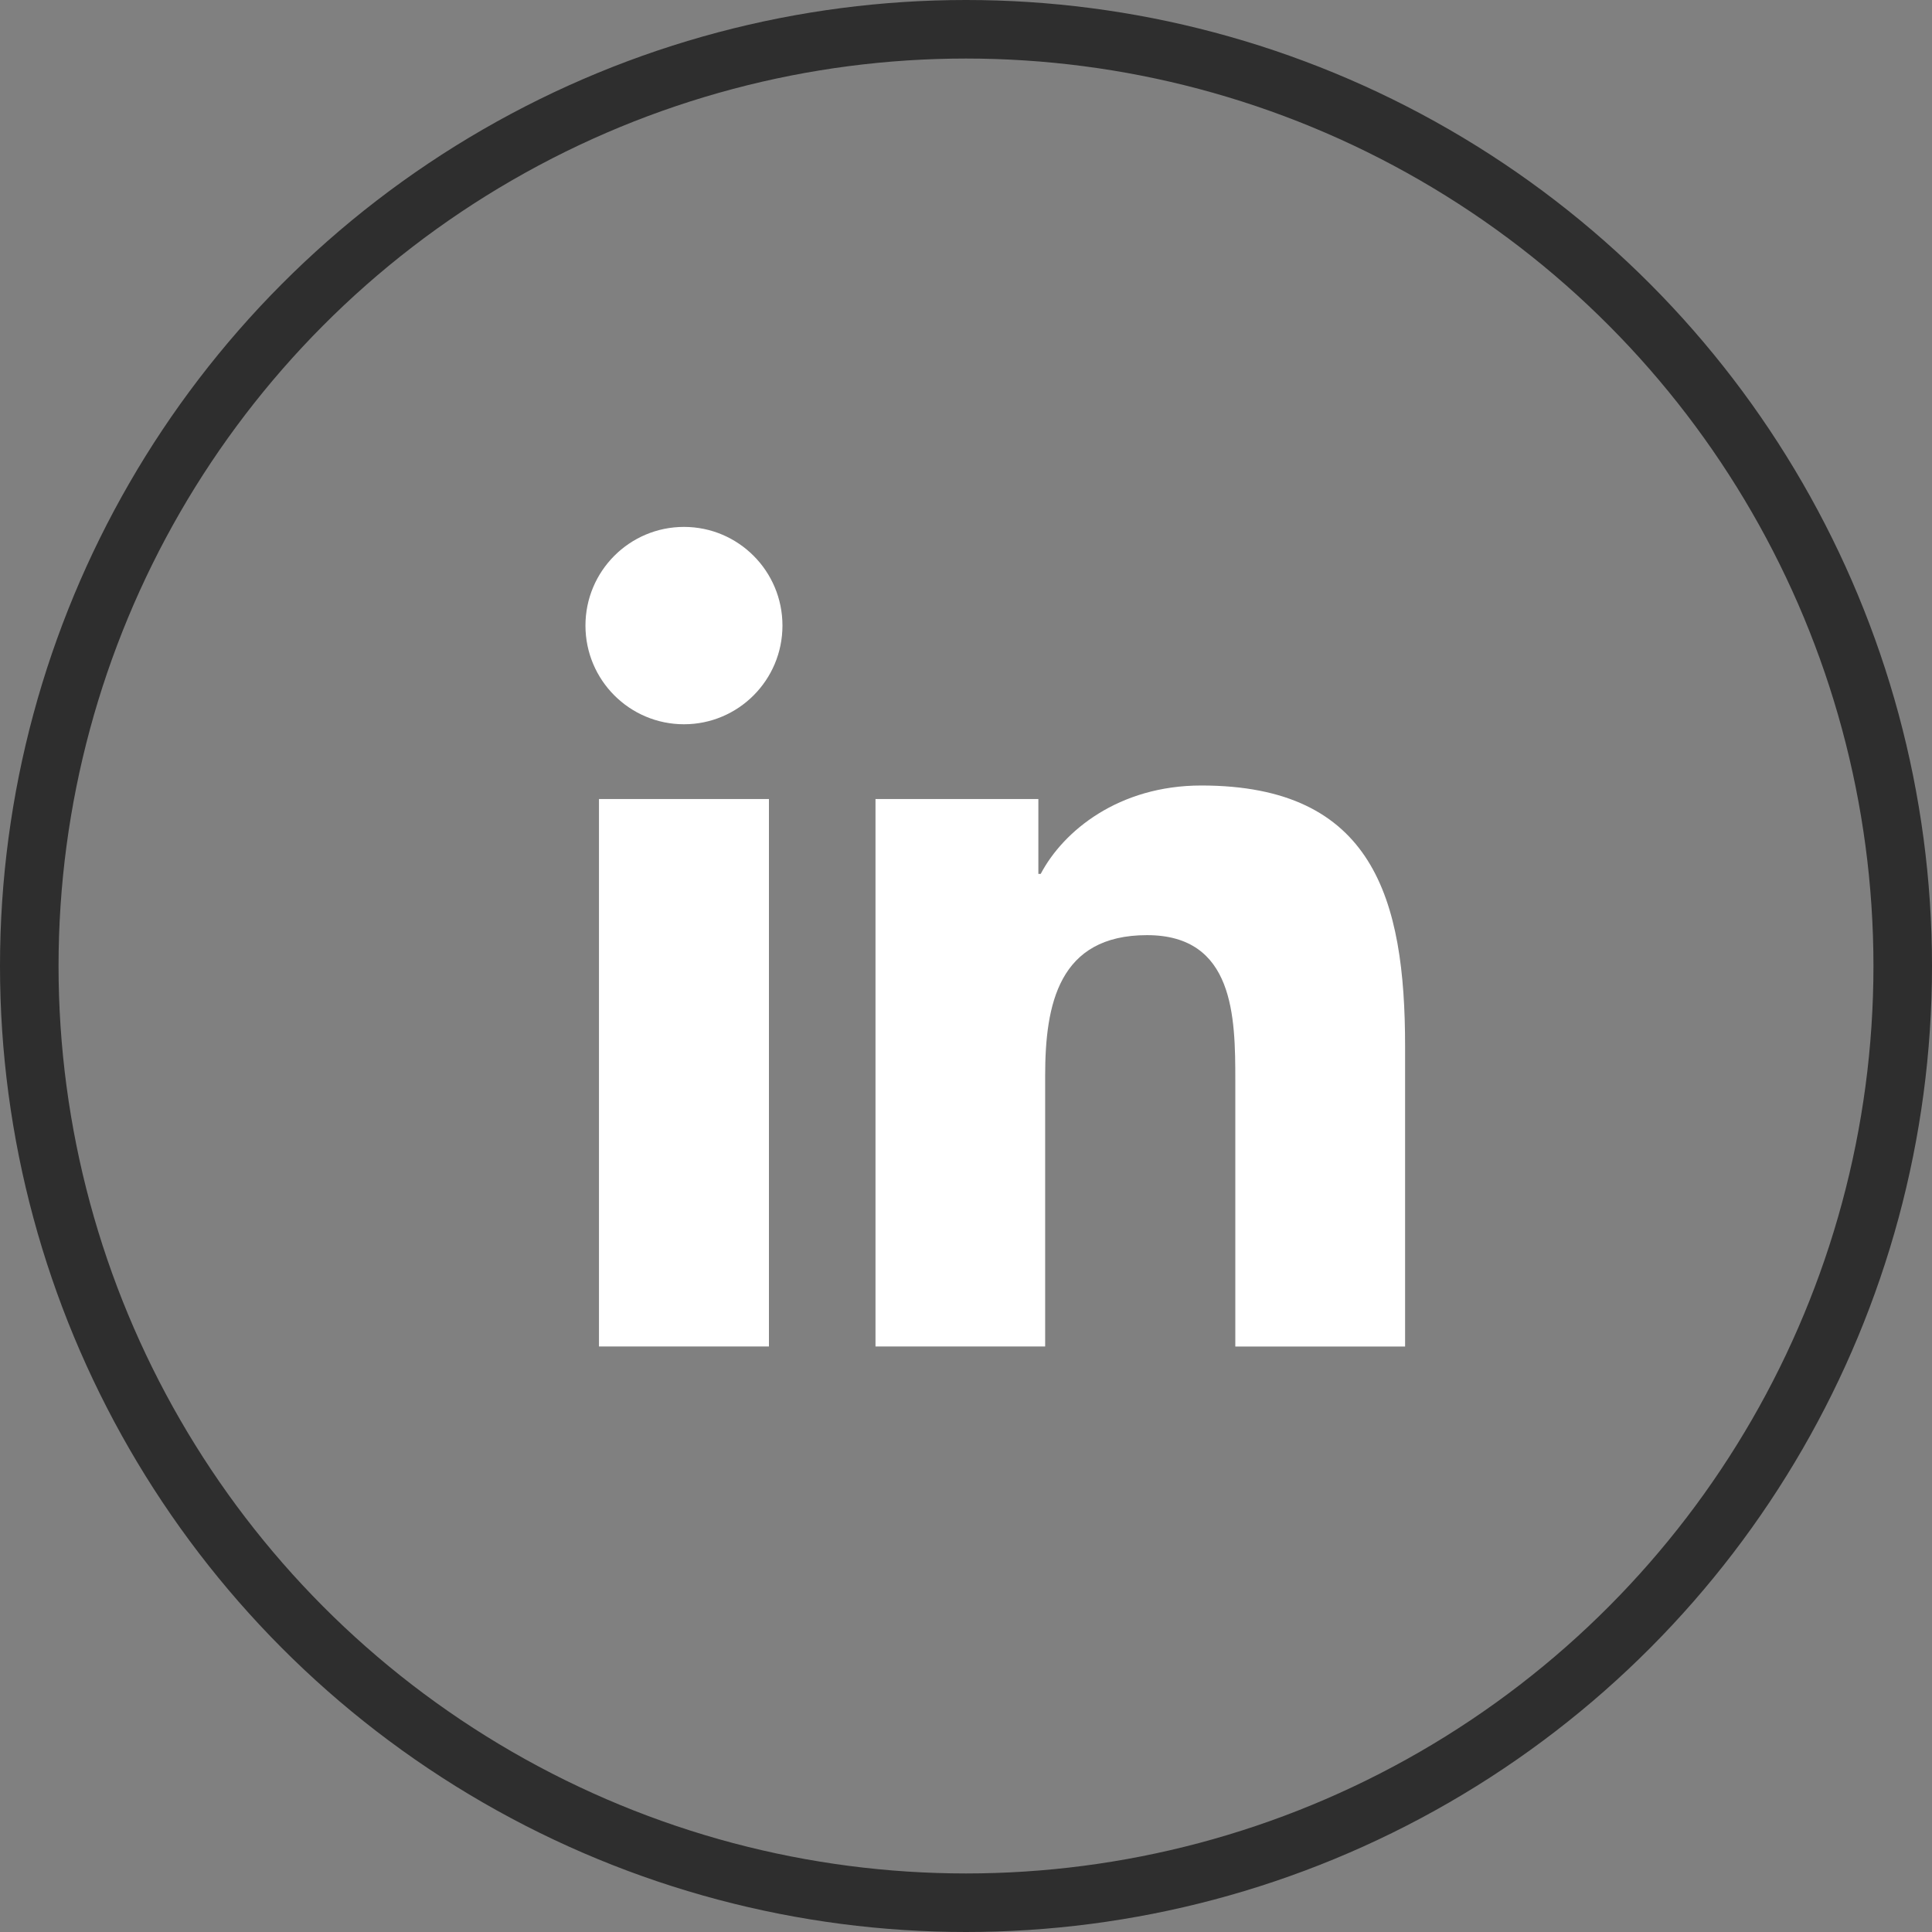 <svg width="33" height="33" viewBox="0 0 33 33" fill="none" xmlns="http://www.w3.org/2000/svg">
<rect x="0" y="0" width="33" height="33" fill="#808080" stroke="none"/>
<path d="M11.683 12.371C12.612 12.371 13.365 11.616 13.365 10.685C13.365 9.755 12.612 9 11.683 9C10.753 9 10 9.755 10 10.685C10 11.616 10.753 12.371 11.683 12.371Z" fill="white"/>
<path d="M14.954 13.648V22.999H17.852V18.375C17.852 17.155 18.082 15.973 19.592 15.973C21.082 15.973 21.1 17.368 21.1 18.452V23H24V17.872C24 15.353 23.459 13.417 20.52 13.417C19.108 13.417 18.162 14.193 17.776 14.927H17.736V13.648H14.954ZM10.231 13.648H13.134V22.999H10.231V13.648Z" fill="white"/>
<circle cx="16.5" cy="16.5" r="16" stroke="#2E2E2E"/>
</svg>
